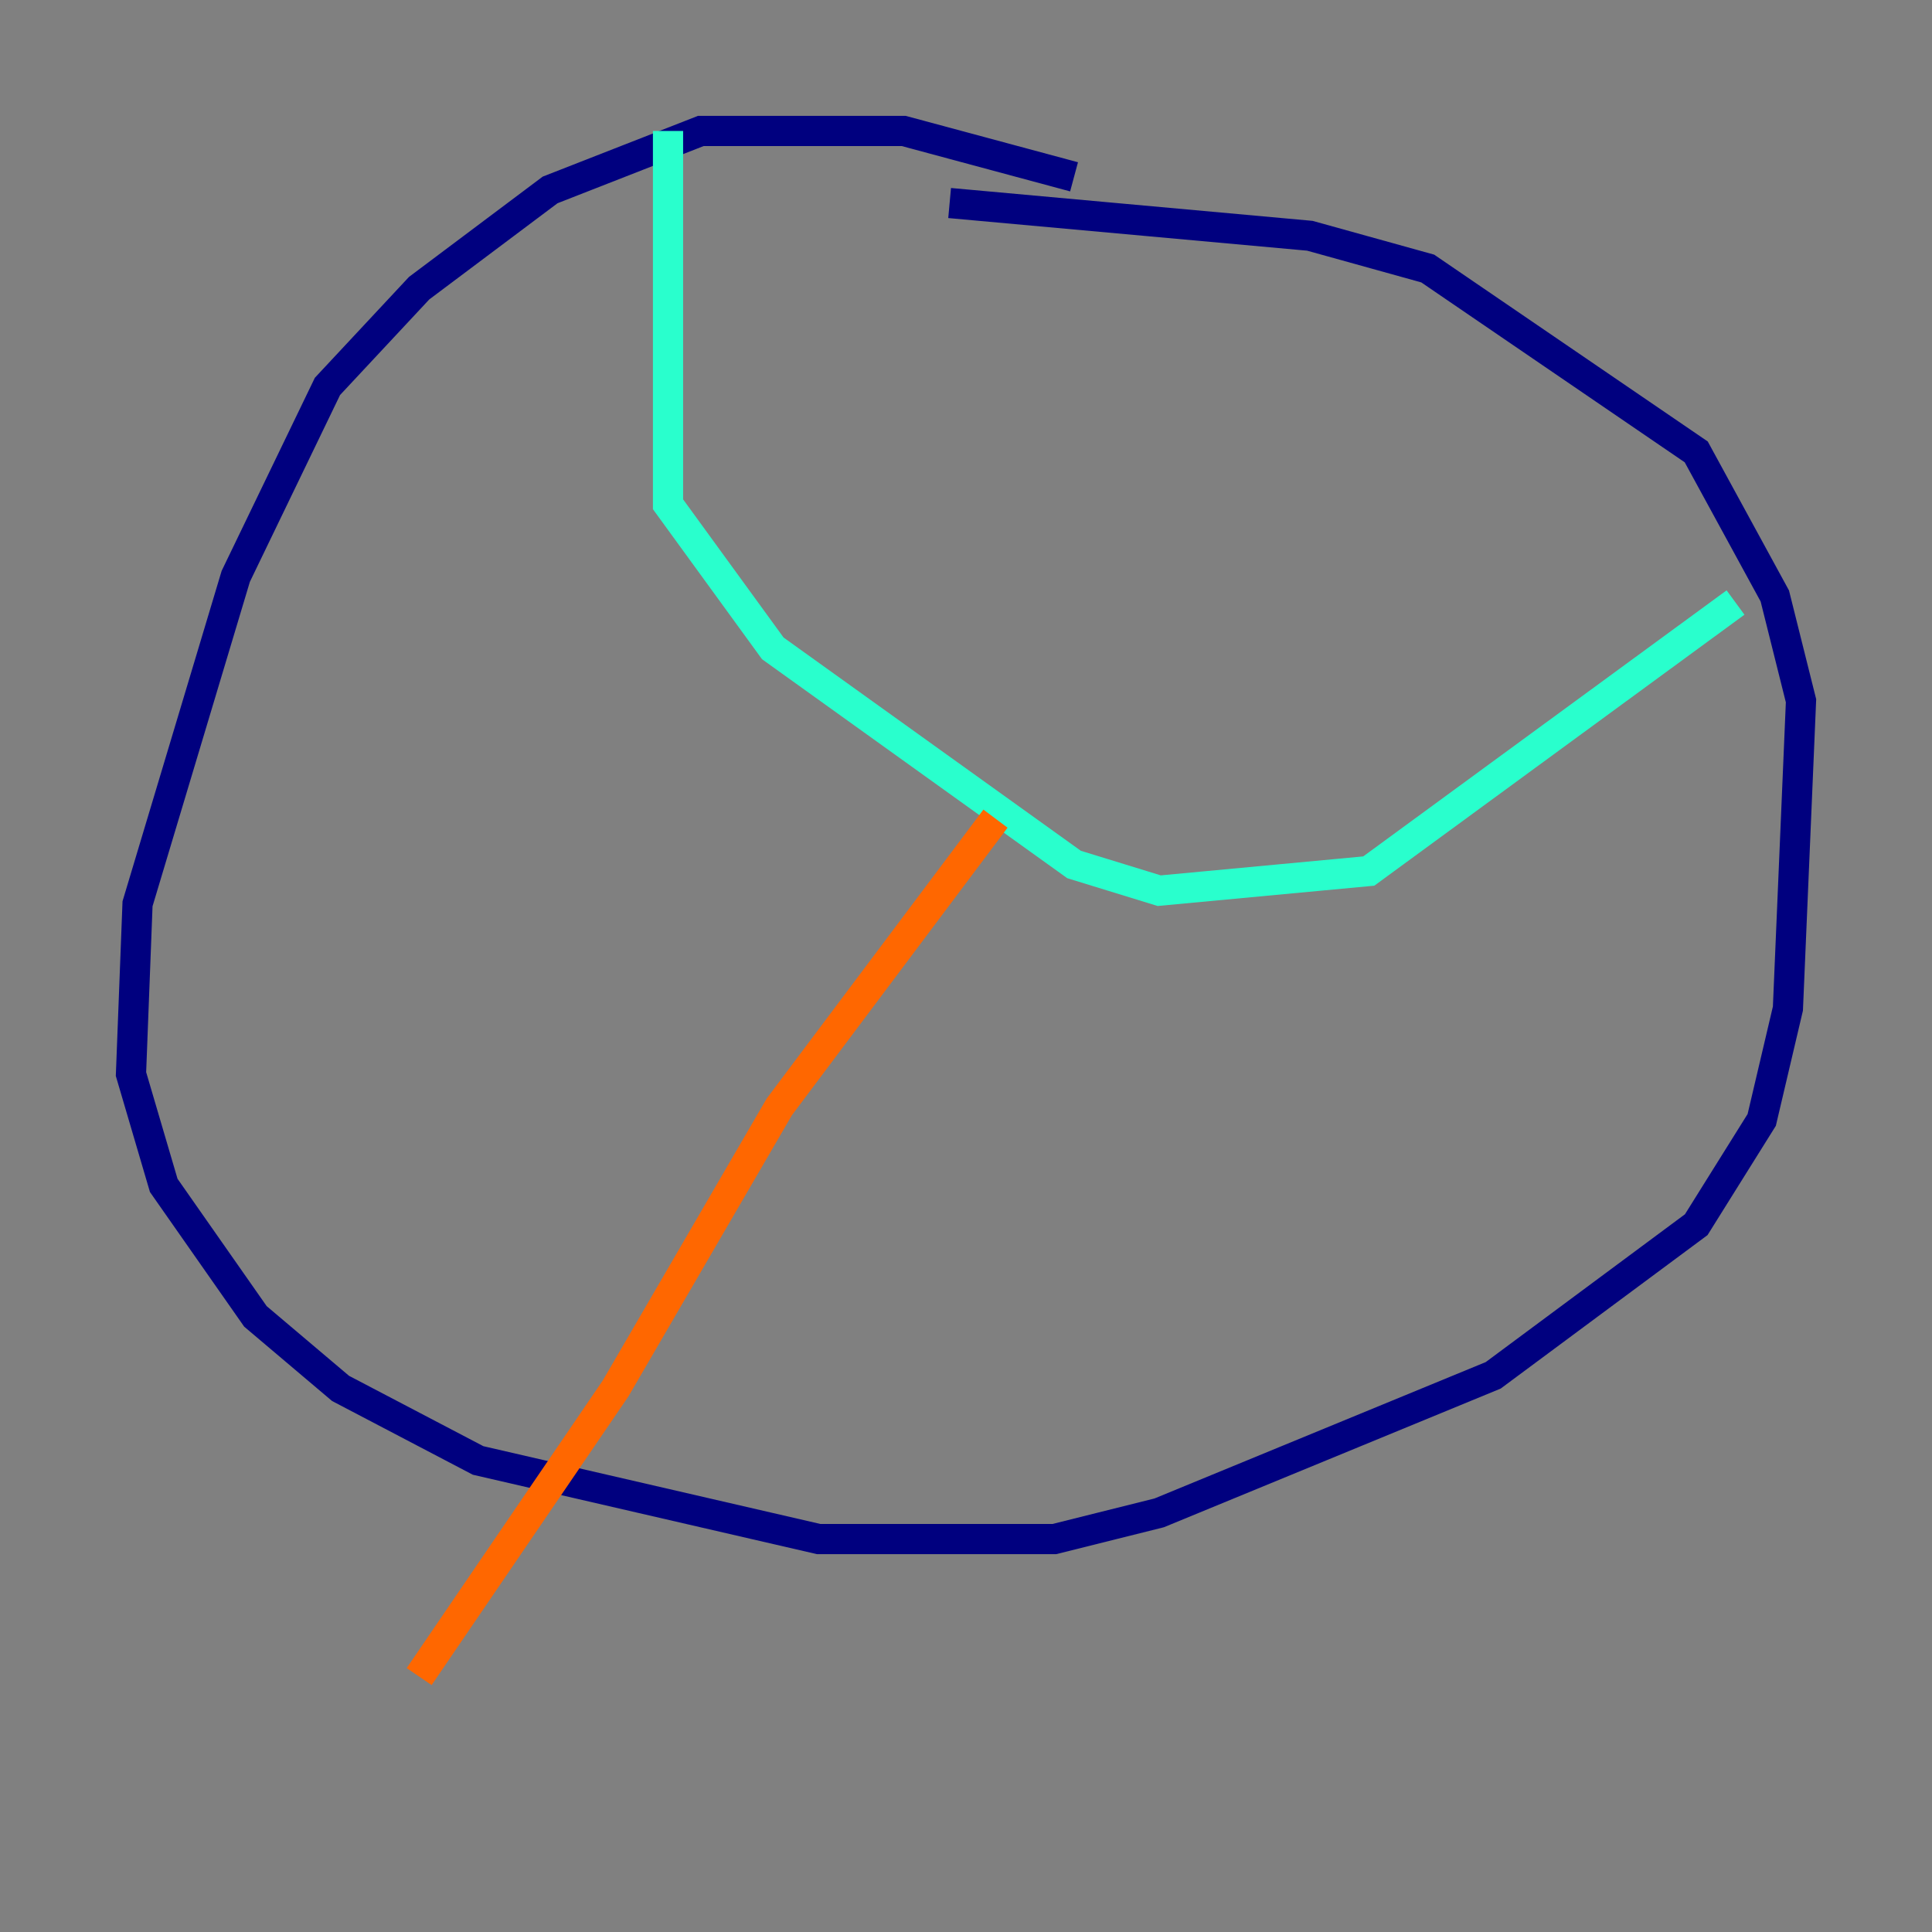 <?xml version="1.0" encoding="utf-8" ?>
<svg baseProfile="tiny" height="128" version="1.2" viewBox="0,0,128,128" width="128" xmlns="http://www.w3.org/2000/svg" xmlns:ev="http://www.w3.org/2001/xml-events" xmlns:xlink="http://www.w3.org/1999/xlink"><rect x="0" y="0" width="128" height="128" fill="#808080" stroke="none"/><defs /><polyline fill="none" points="71.159,11.715 59.878,8.678 46.427,8.678 36.447,12.583 27.77,19.091 21.695,25.6 15.62,38.183 9.112,59.878 8.678,71.159 10.848,78.536 16.922,87.214 22.563,91.986 31.675,96.759 54.237,101.966 69.858,101.966 76.8,100.231 98.929,91.119 112.38,81.139 116.719,74.197 118.454,66.82 119.322,46.427 117.586,39.485 112.38,29.939 94.59,17.79 86.78,15.62 62.915,13.451" stroke="#00007f" stroke-width="2" /><polyline fill="none" points="62.047,13.451 62.047,13.451" stroke="#004cff" stroke-width="2" /><polyline fill="none" points="44.258,8.678 44.258,33.41 51.2,42.956 71.159,57.275 76.8,59.01 90.685,57.709 114.983,39.919" stroke="#29ffcd" stroke-width="2" /><polyline fill="none" points="114.983,39.919 114.983,39.919" stroke="#cdff29" stroke-width="2" /><polyline fill="none" points="65.953,54.237 51.634,73.329 40.786,91.986 27.77,111.078" stroke="#ff6700" stroke-width="2" /><polyline fill="none" points="39.485,100.231 39.485,100.231" stroke="#7f0000" stroke-width="2" /></svg>